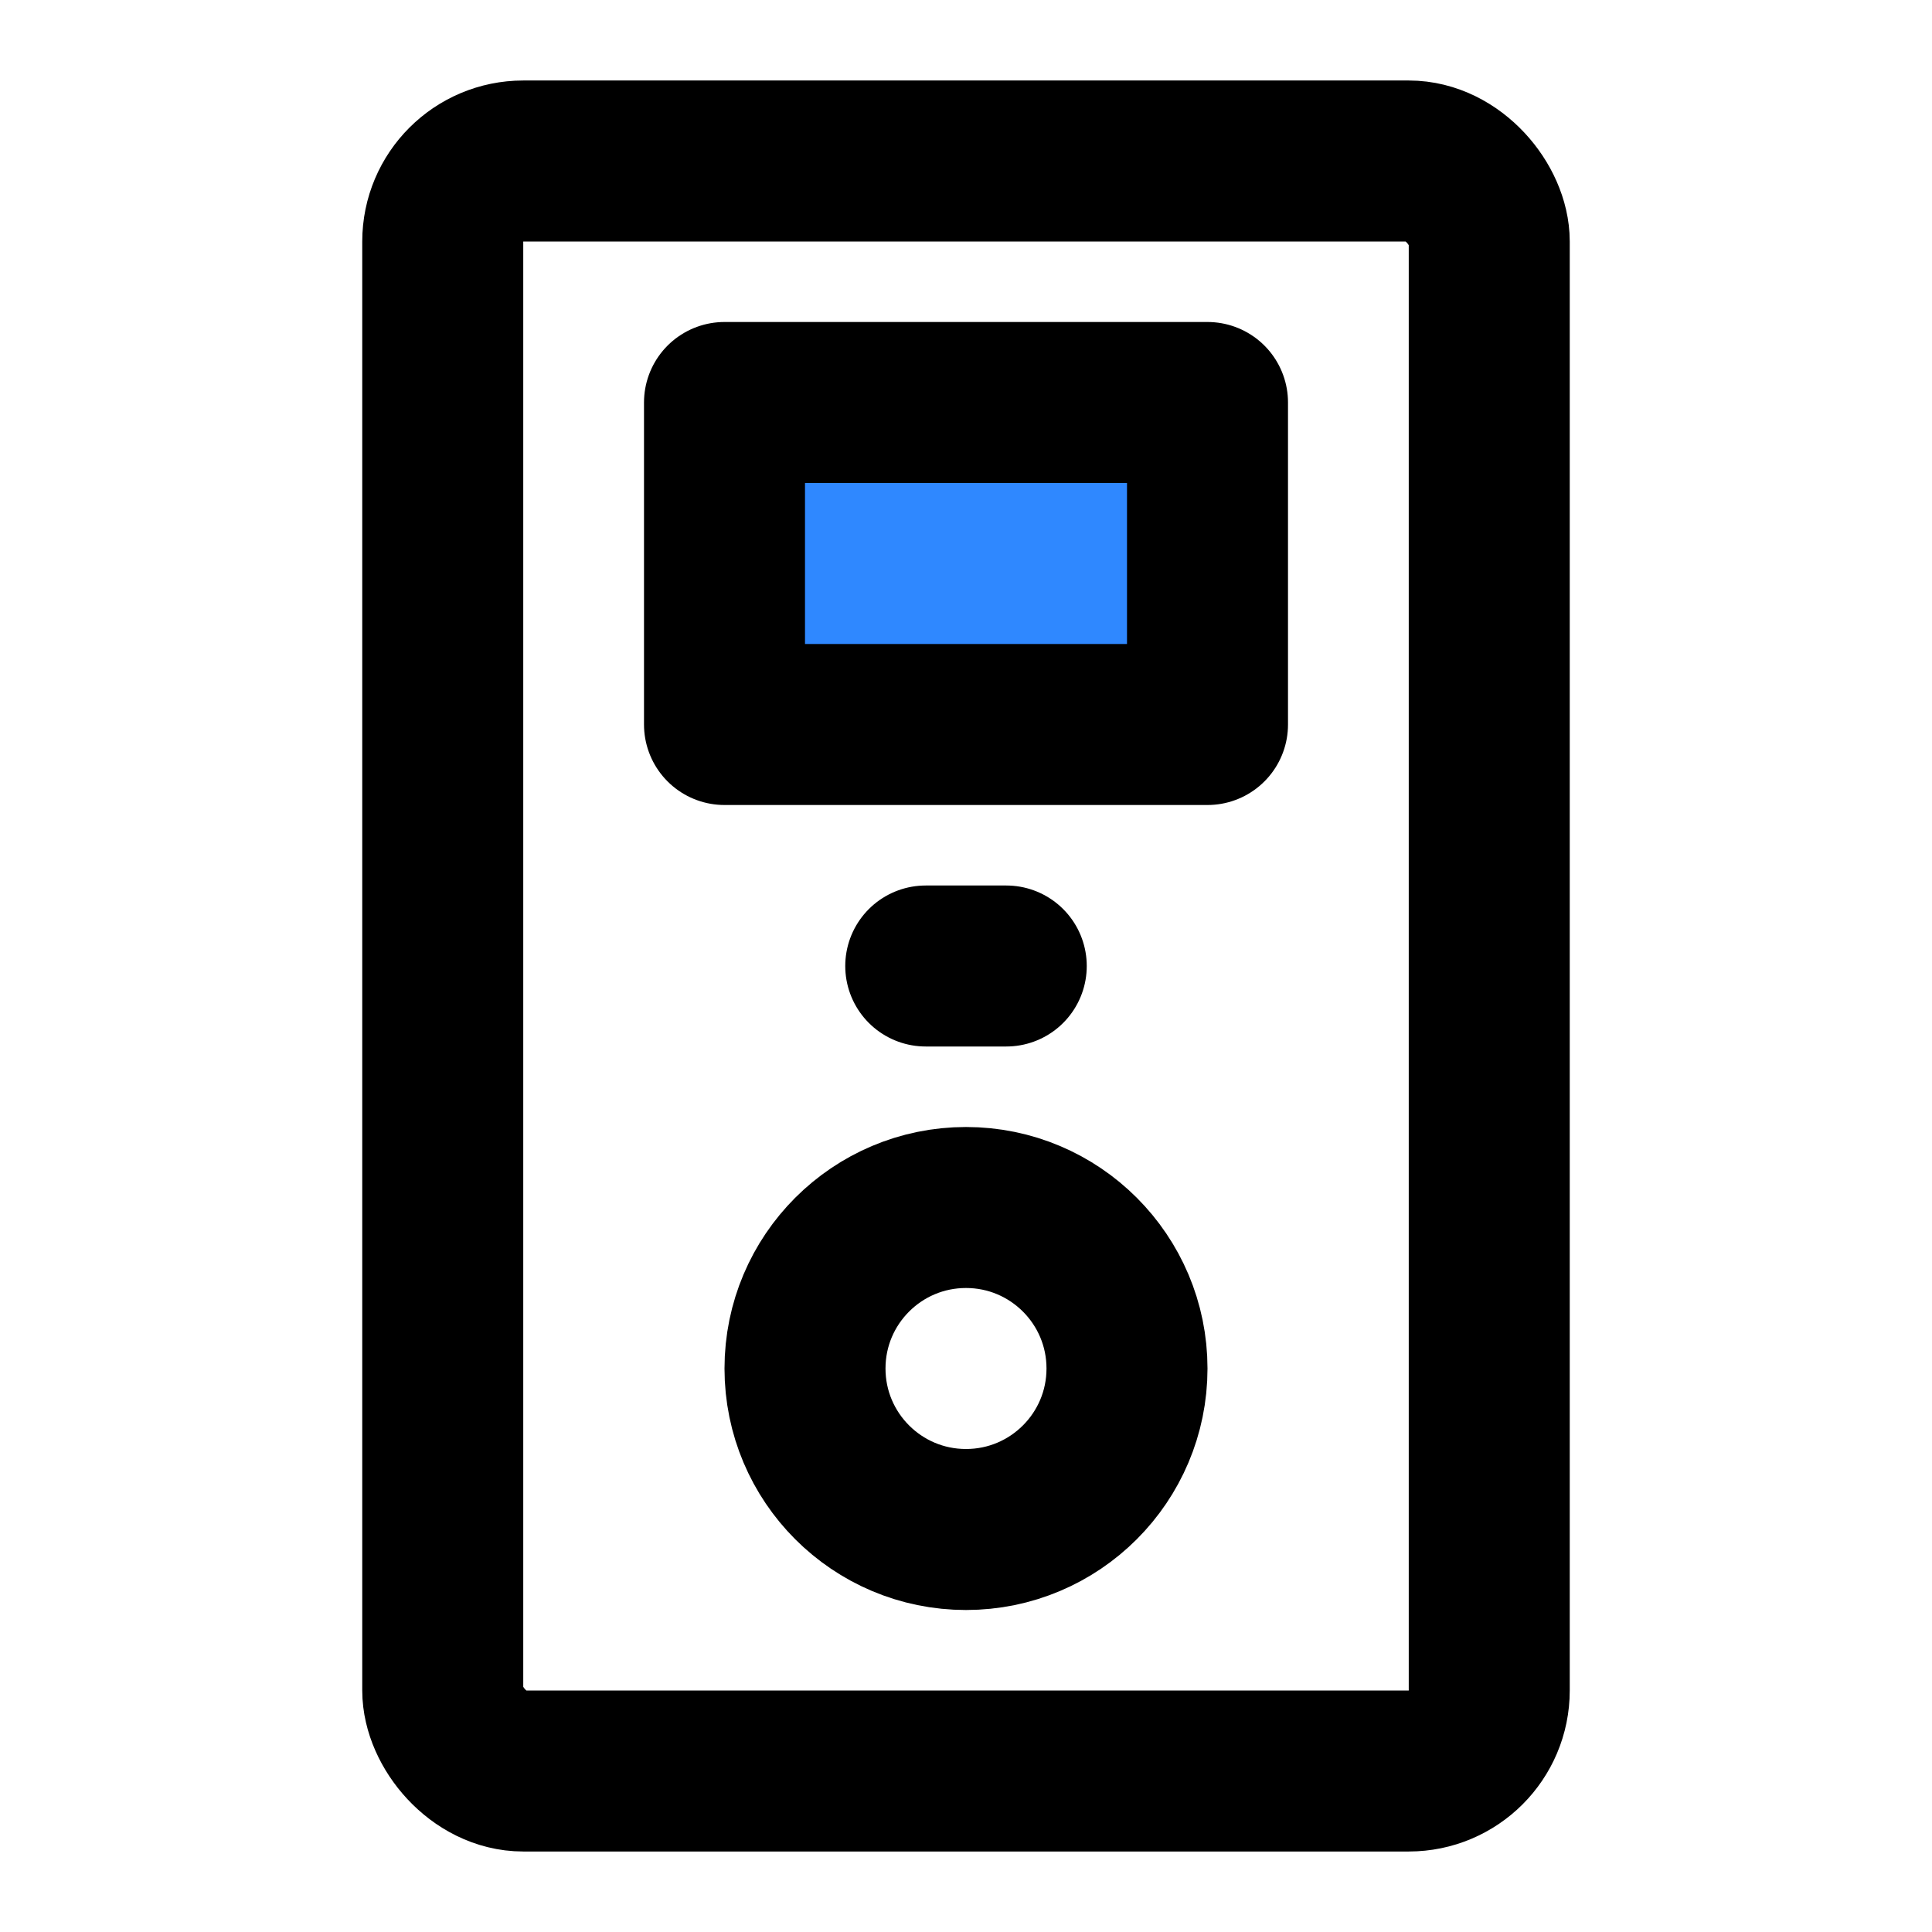 <svg viewBox="0 0 48 48" fill="none" xmlns="http://www.w3.org/2000/svg" height="1em" width="1em">
  <rect x="11" y="4" width="26" height="40" rx="2" stroke="#000" stroke-width="4"/>
  <circle cx="24" cy="34" r="4" stroke="#000" stroke-width="4"/>
  <path fill="#2F88FF" stroke="#000" stroke-width="4" stroke-linecap="round" stroke-linejoin="round" d="M18 10h12v8H18z"/>
  <path d="M23 24h2" stroke="#000" stroke-width="4" stroke-linecap="round" stroke-linejoin="round"/>
</svg>
